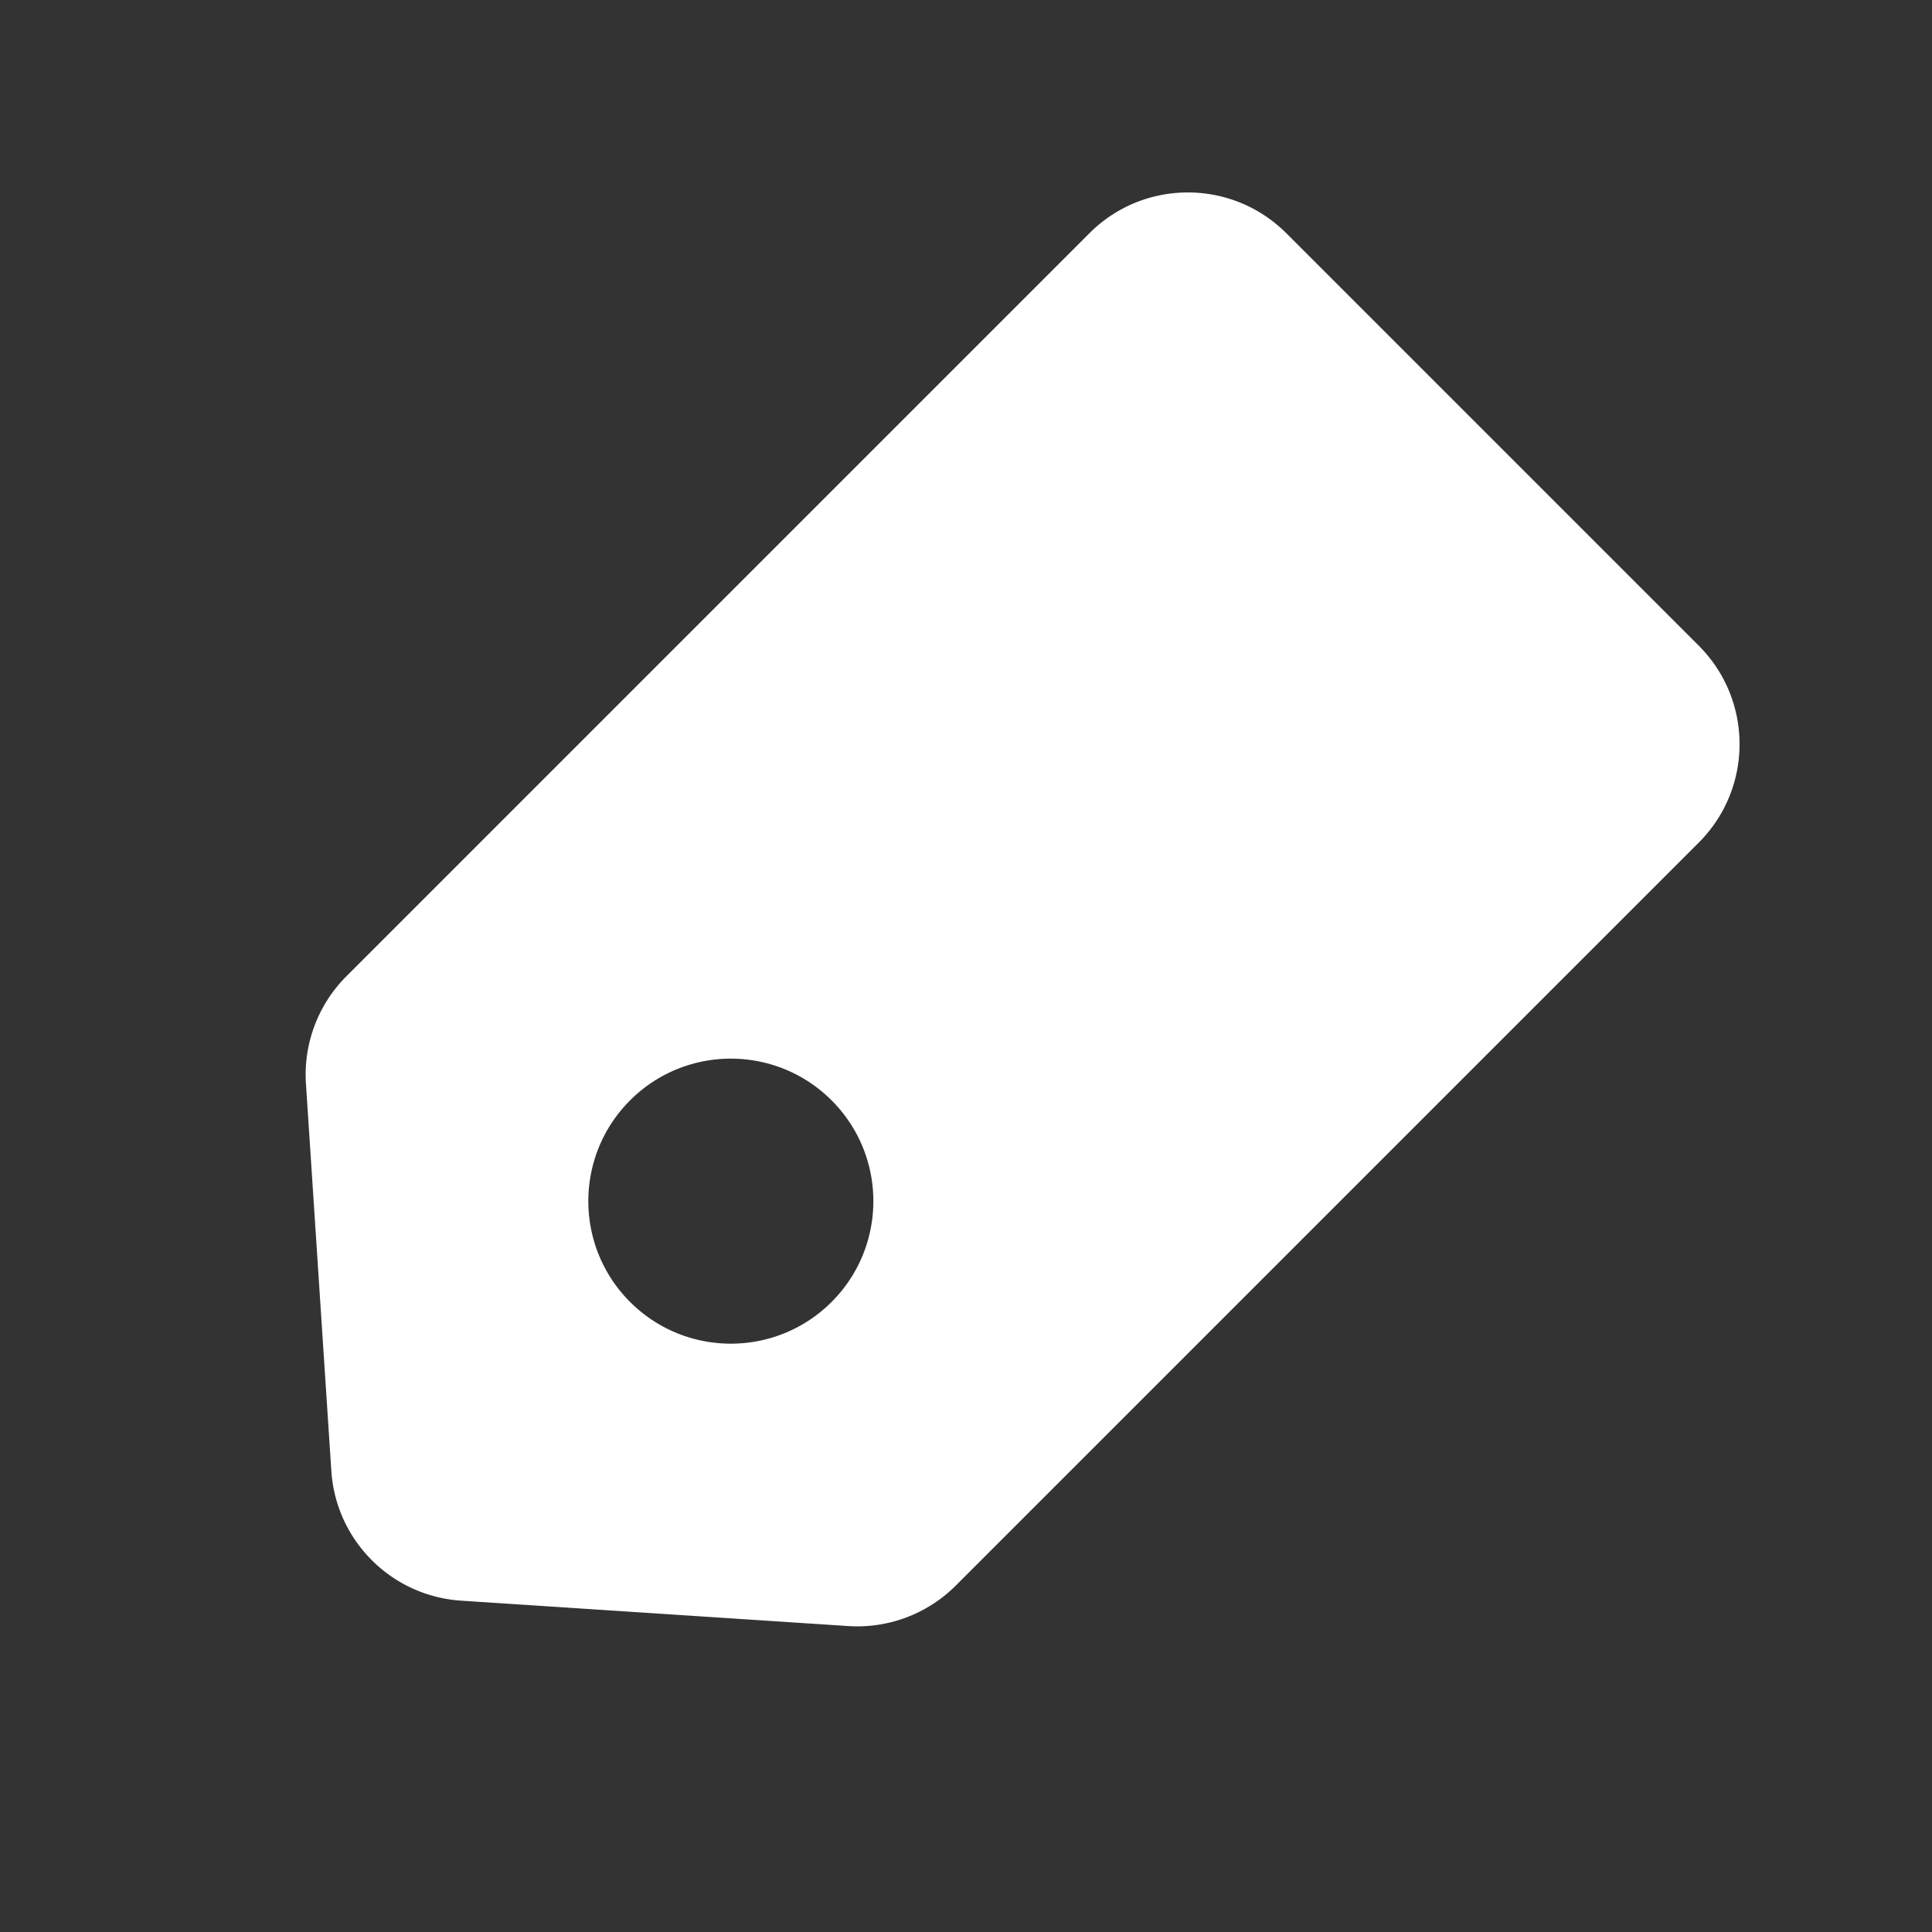 <?xml version="1.0" standalone="no"?><!DOCTYPE svg PUBLIC "-//W3C//DTD SVG 1.1//EN" "http://www.w3.org/Graphics/SVG/1.1/DTD/svg11.dtd"><svg t="1559206619484" class="icon" style="" viewBox="0 0 1024 1024" version="1.1" xmlns="http://www.w3.org/2000/svg" p-id="1990" xmlns:xlink="http://www.w3.org/1999/xlink" width="200" height="200"><rect x="0" y="0" width="1024" height="1024" fill="#333333" stroke="none"/><defs><style type="text/css"></style></defs><path d="M900.39 342.24L681.76 123.61c-28.813-28.813-75.528-28.813-104.34 0L183.61 517.42a73.78 73.78 0 0 0-21.451 56.999l13.458 205.172c2.423 36.943 31.85 66.369 68.793 68.793l205.173 13.458a73.78 73.78 0 0 0 56.999-21.451l393.81-393.81c28.811-28.814 28.811-75.528-0.002-104.341zM333.949 690.051c-29.499-29.499-29.499-77.326 0-106.825 29.499-29.499 77.326-29.499 106.825 0 29.499 29.499 29.499 77.326 0 106.825-29.499 29.498-77.326 29.498-106.825 0z" p-id="1991" fill="#ffffff"></path></svg>